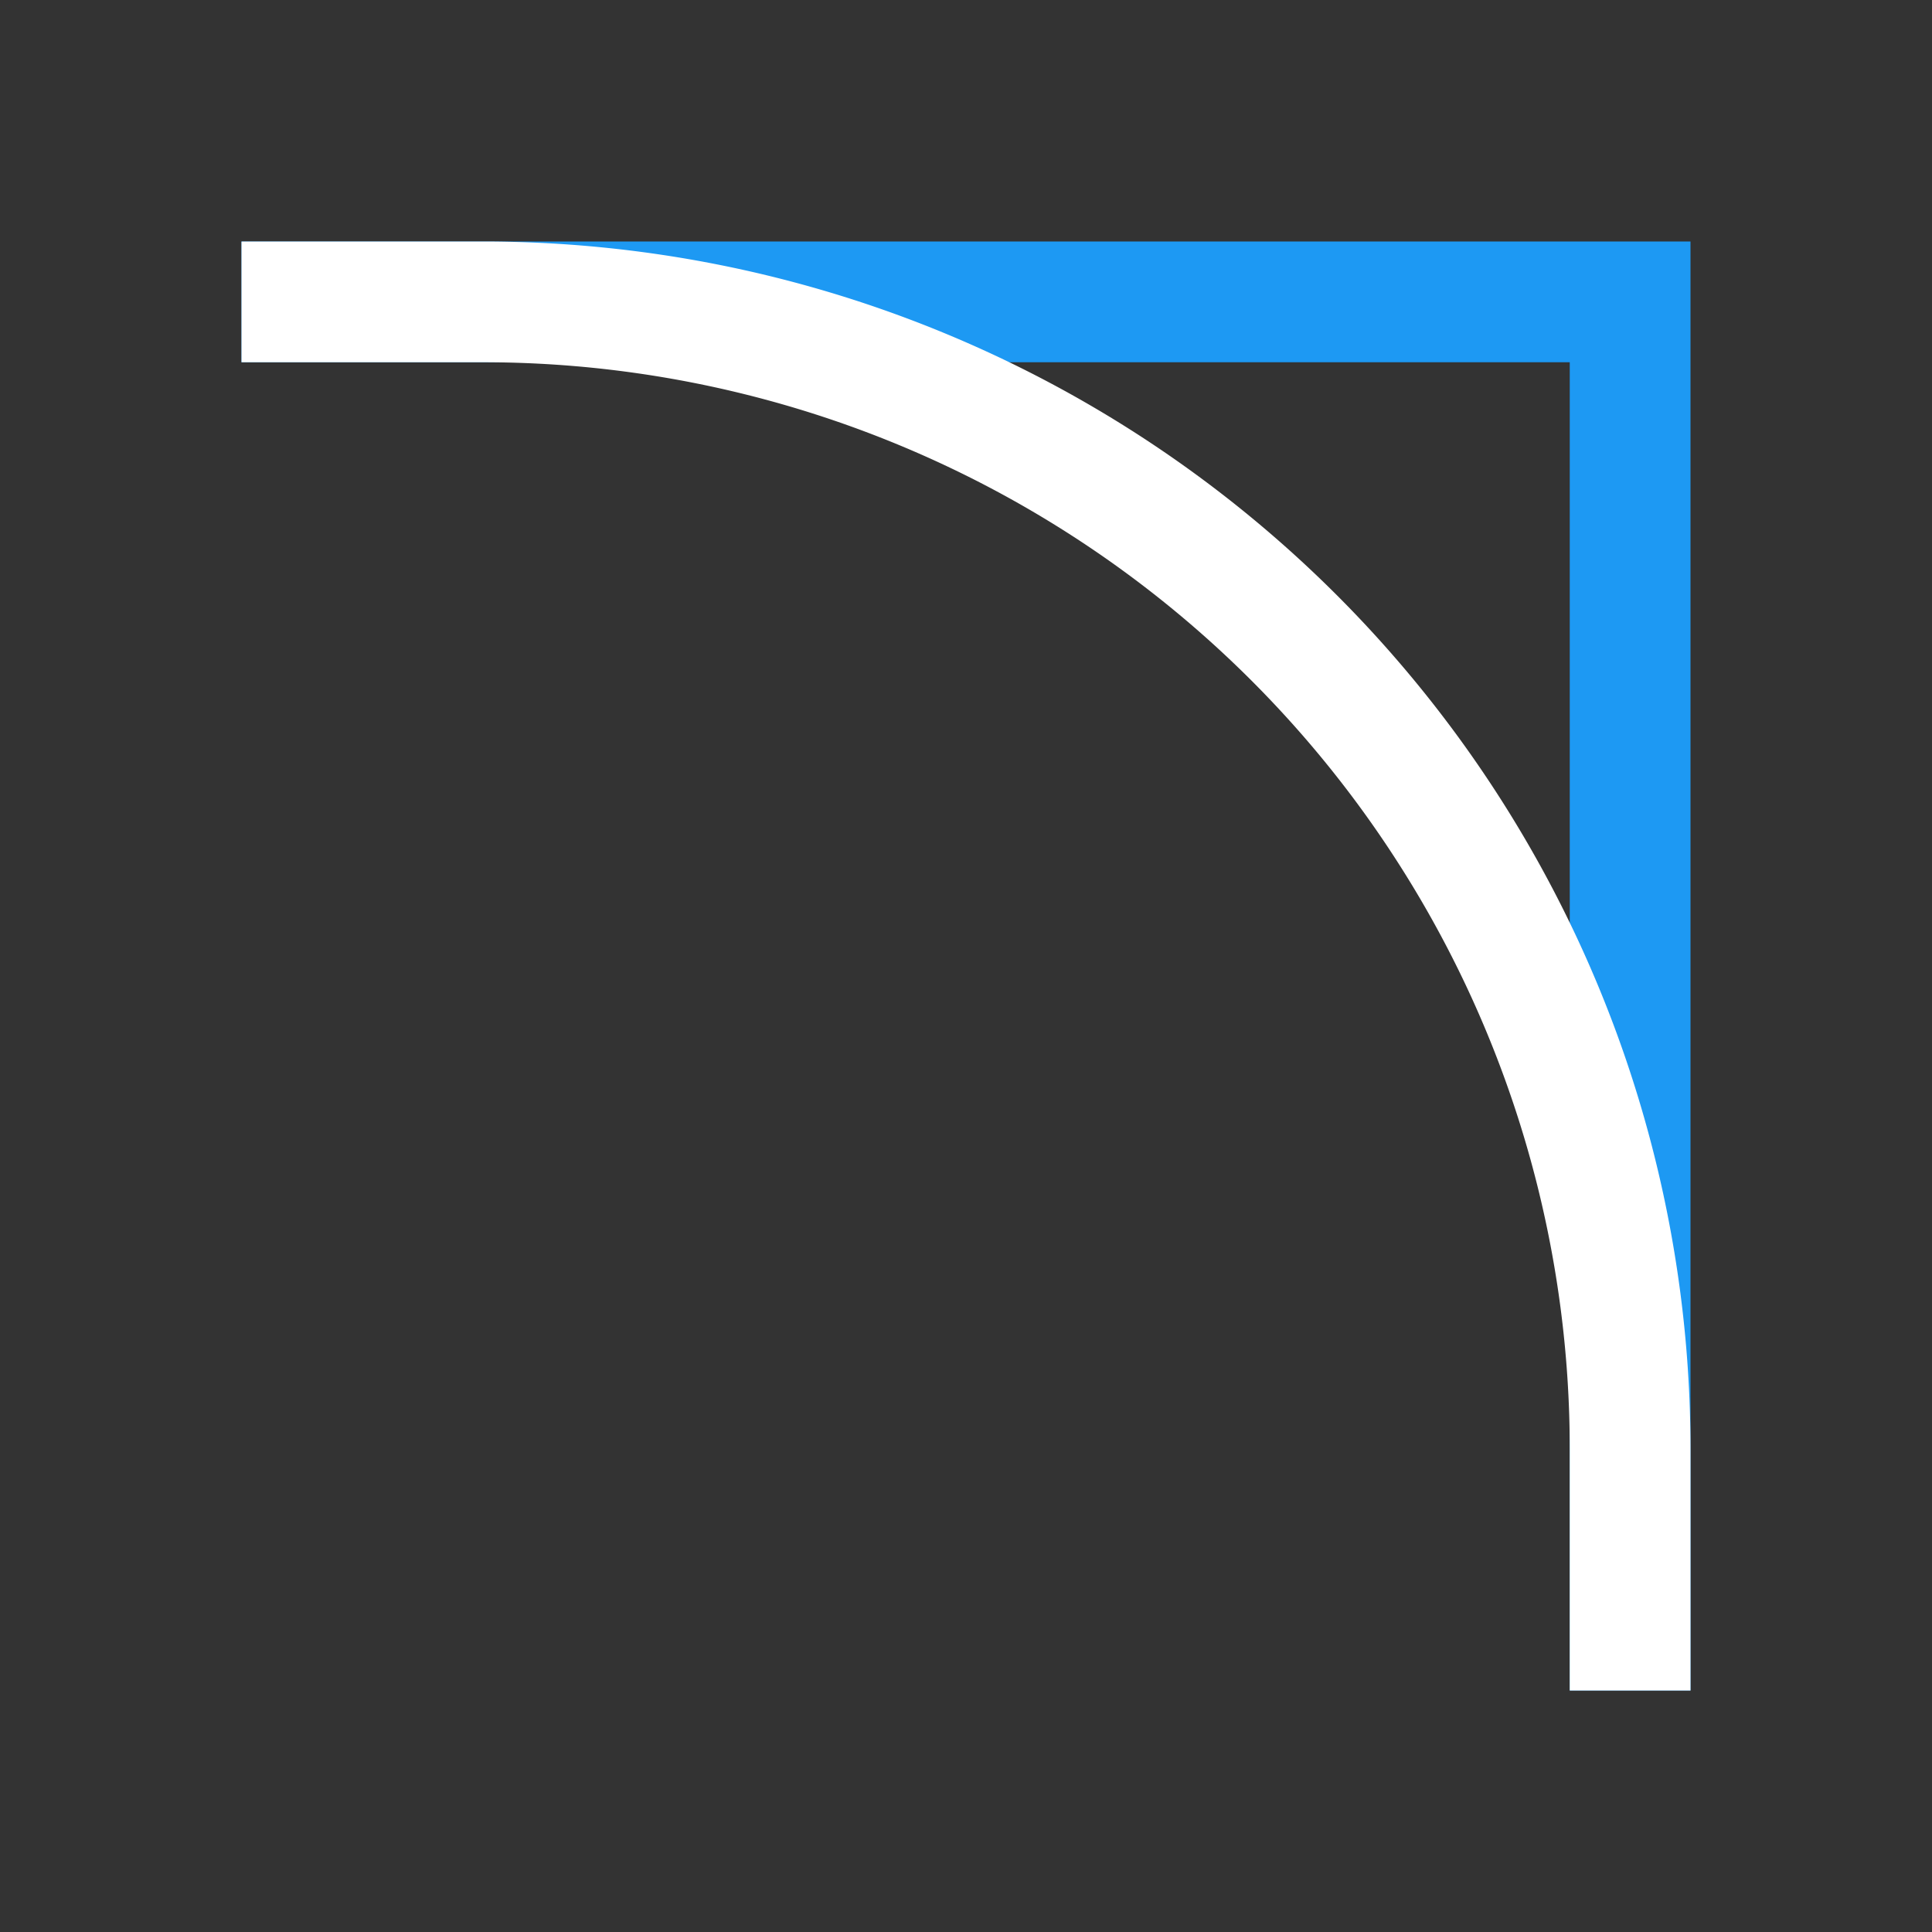 <svg xmlns="http://www.w3.org/2000/svg" viewBox="0 0 16 16"><rect x="0" y="0" width="16" height="16" fill="#333333" stroke="none"/><g><path d="m2 2v1h1 10v10 1h1v-12h-12" fill="#1d99f3"/><path d="m2 2v1h2a9 9 0 0 1 9 9v2h1v-2a10 10 0 0 0 -10 -10h-2" fill="#ffffff"/></g></svg>